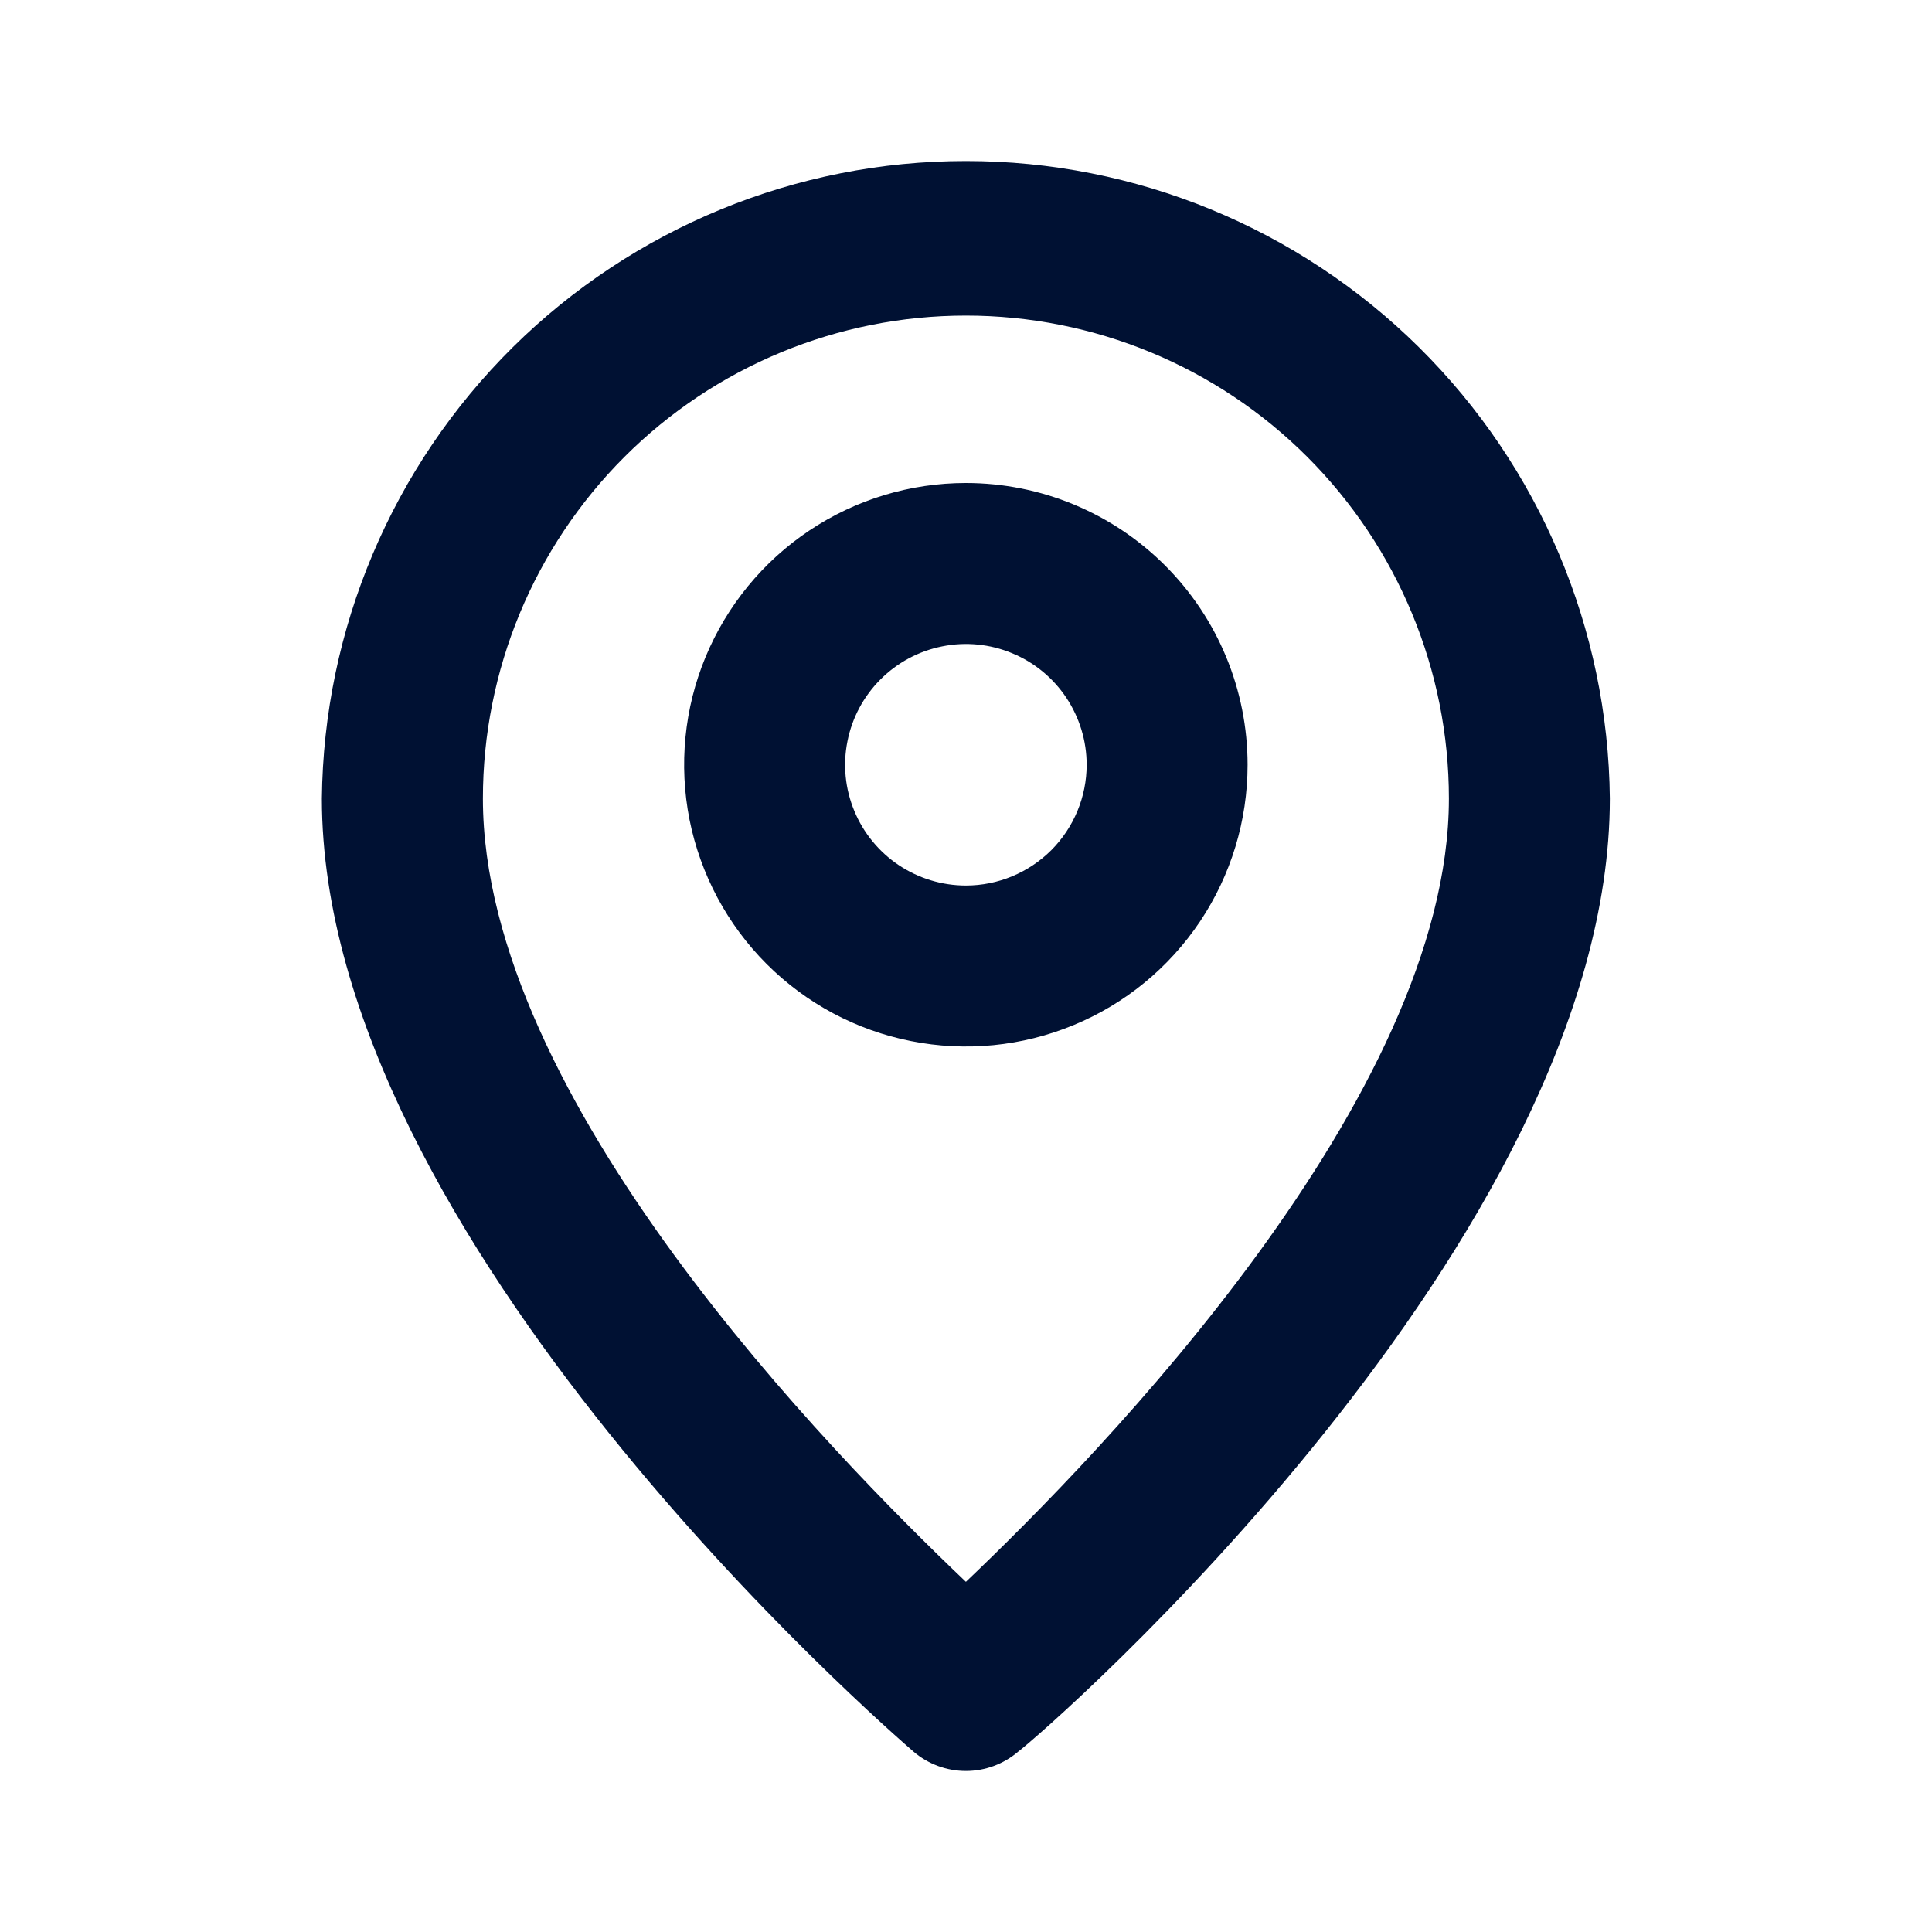 <svg width="20" height="20" viewBox="0 0 20 20" fill="none" xmlns="http://www.w3.org/2000/svg">
<path d="M9.999 1.667C8.242 1.666 6.556 2.36 5.308 3.595C4.06 4.831 3.35 6.51 3.332 8.267C3.332 12.833 9.207 17.916 9.457 18.133C9.608 18.262 9.8 18.333 9.999 18.333C10.197 18.333 10.389 18.262 10.54 18.133C10.832 17.916 16.665 12.833 16.665 8.267C16.648 6.51 15.938 4.831 14.689 3.595C13.441 2.36 11.755 1.666 9.999 1.667ZM9.999 16.375C8.607 15.05 4.999 11.375 4.999 8.267C4.999 6.94 5.525 5.669 6.463 4.731C7.401 3.793 8.673 3.267 9.999 3.267C11.325 3.267 12.597 3.793 13.534 4.731C14.472 5.669 14.999 6.94 14.999 8.267C14.999 11.35 11.39 15.05 9.999 16.375Z" fill="#001133"/>
<path d="M9.999 5C9.422 5 8.858 5.171 8.378 5.492C7.899 5.812 7.525 6.268 7.304 6.801C7.083 7.333 7.026 7.92 7.138 8.486C7.251 9.051 7.528 9.571 7.936 9.979C8.344 10.387 8.864 10.665 9.43 10.777C9.995 10.89 10.582 10.832 11.115 10.611C11.648 10.391 12.103 10.017 12.424 9.537C12.744 9.057 12.915 8.494 12.915 7.917C12.915 7.143 12.608 6.401 12.061 5.854C11.514 5.307 10.772 5 9.999 5ZM9.999 9.167C9.751 9.167 9.51 9.093 9.304 8.956C9.099 8.819 8.938 8.623 8.844 8.395C8.749 8.167 8.724 7.915 8.773 7.673C8.821 7.43 8.94 7.208 9.115 7.033C9.29 6.858 9.512 6.739 9.755 6.691C9.997 6.642 10.249 6.667 10.477 6.762C10.706 6.856 10.901 7.017 11.038 7.222C11.175 7.428 11.249 7.669 11.249 7.917C11.249 8.248 11.117 8.566 10.883 8.801C10.648 9.035 10.33 9.167 9.999 9.167Z" fill="#001133"/>
</svg>
